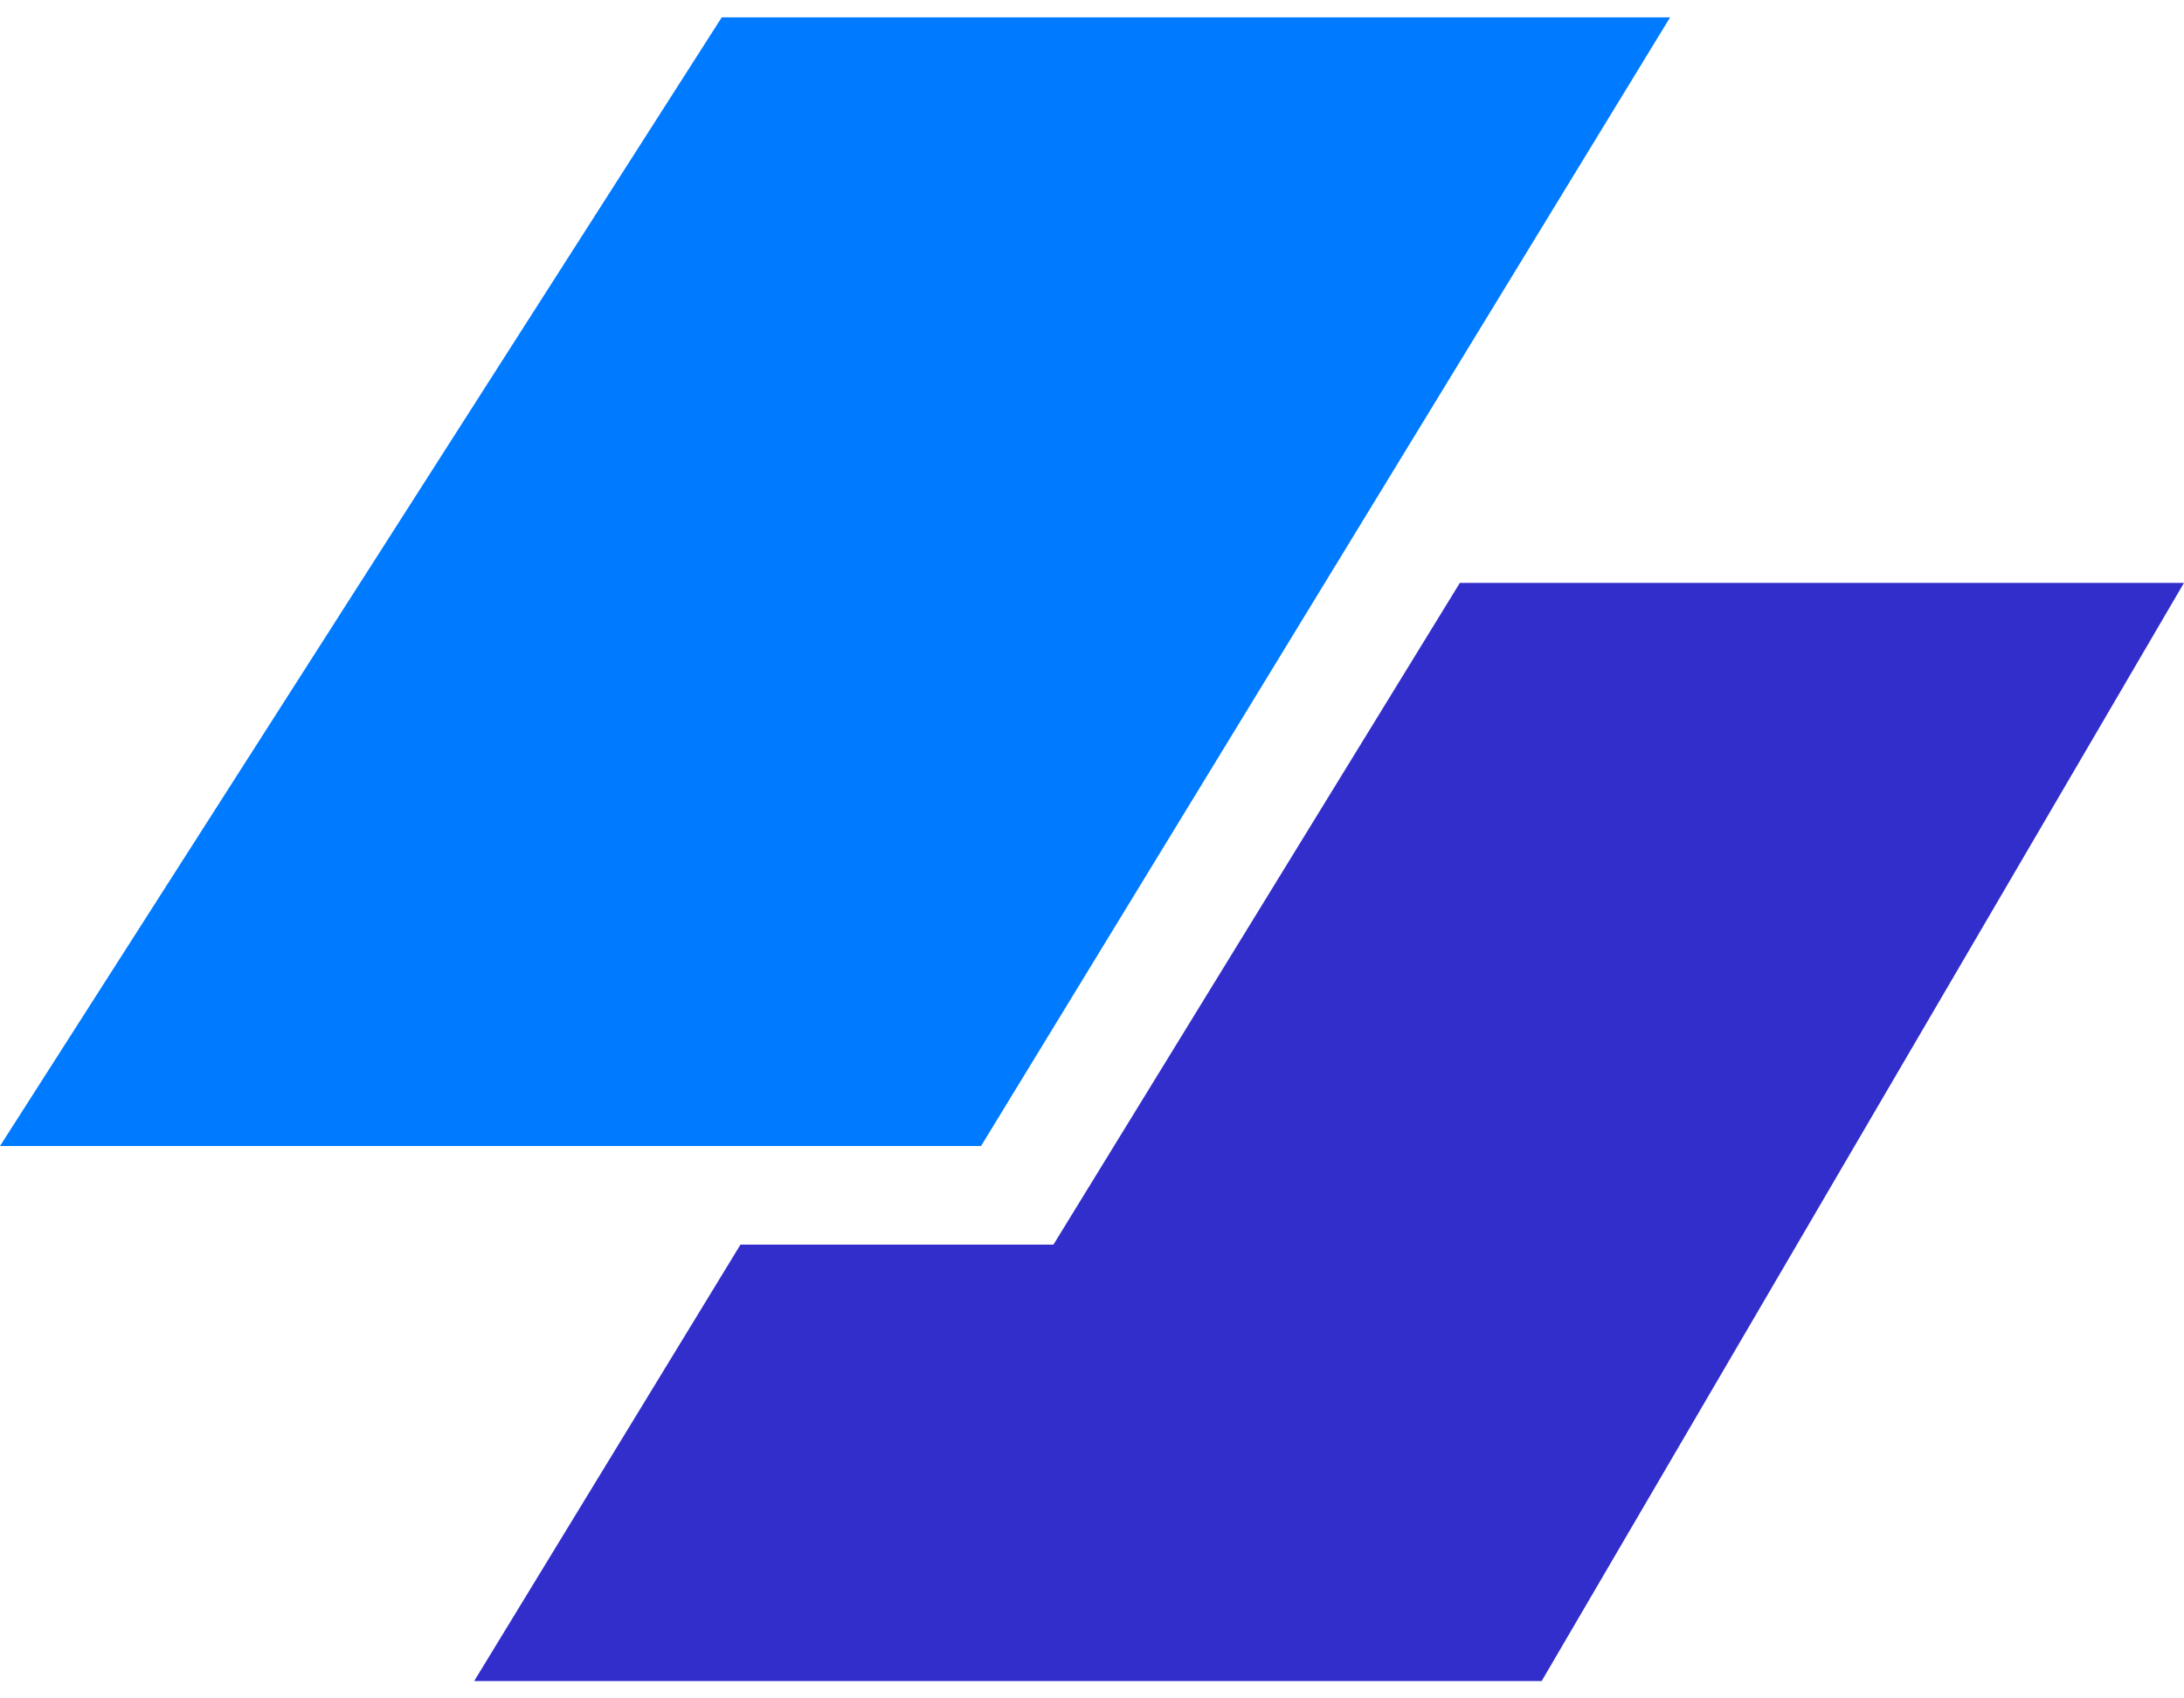 <svg width="63" height="49" viewBox="0 0 63 49" fill="none" xmlns="http://www.w3.org/2000/svg">
<path d="M0 33.064L20.82 0.5H48.176L28.299 33.064H0Z" fill="#007AFF"/>
<path d="M42.112 16.816H63L44.471 48.5H13.678L21.36 35.908H30.388L42.112 16.816Z" fill="#312ECB"/>
</svg>
